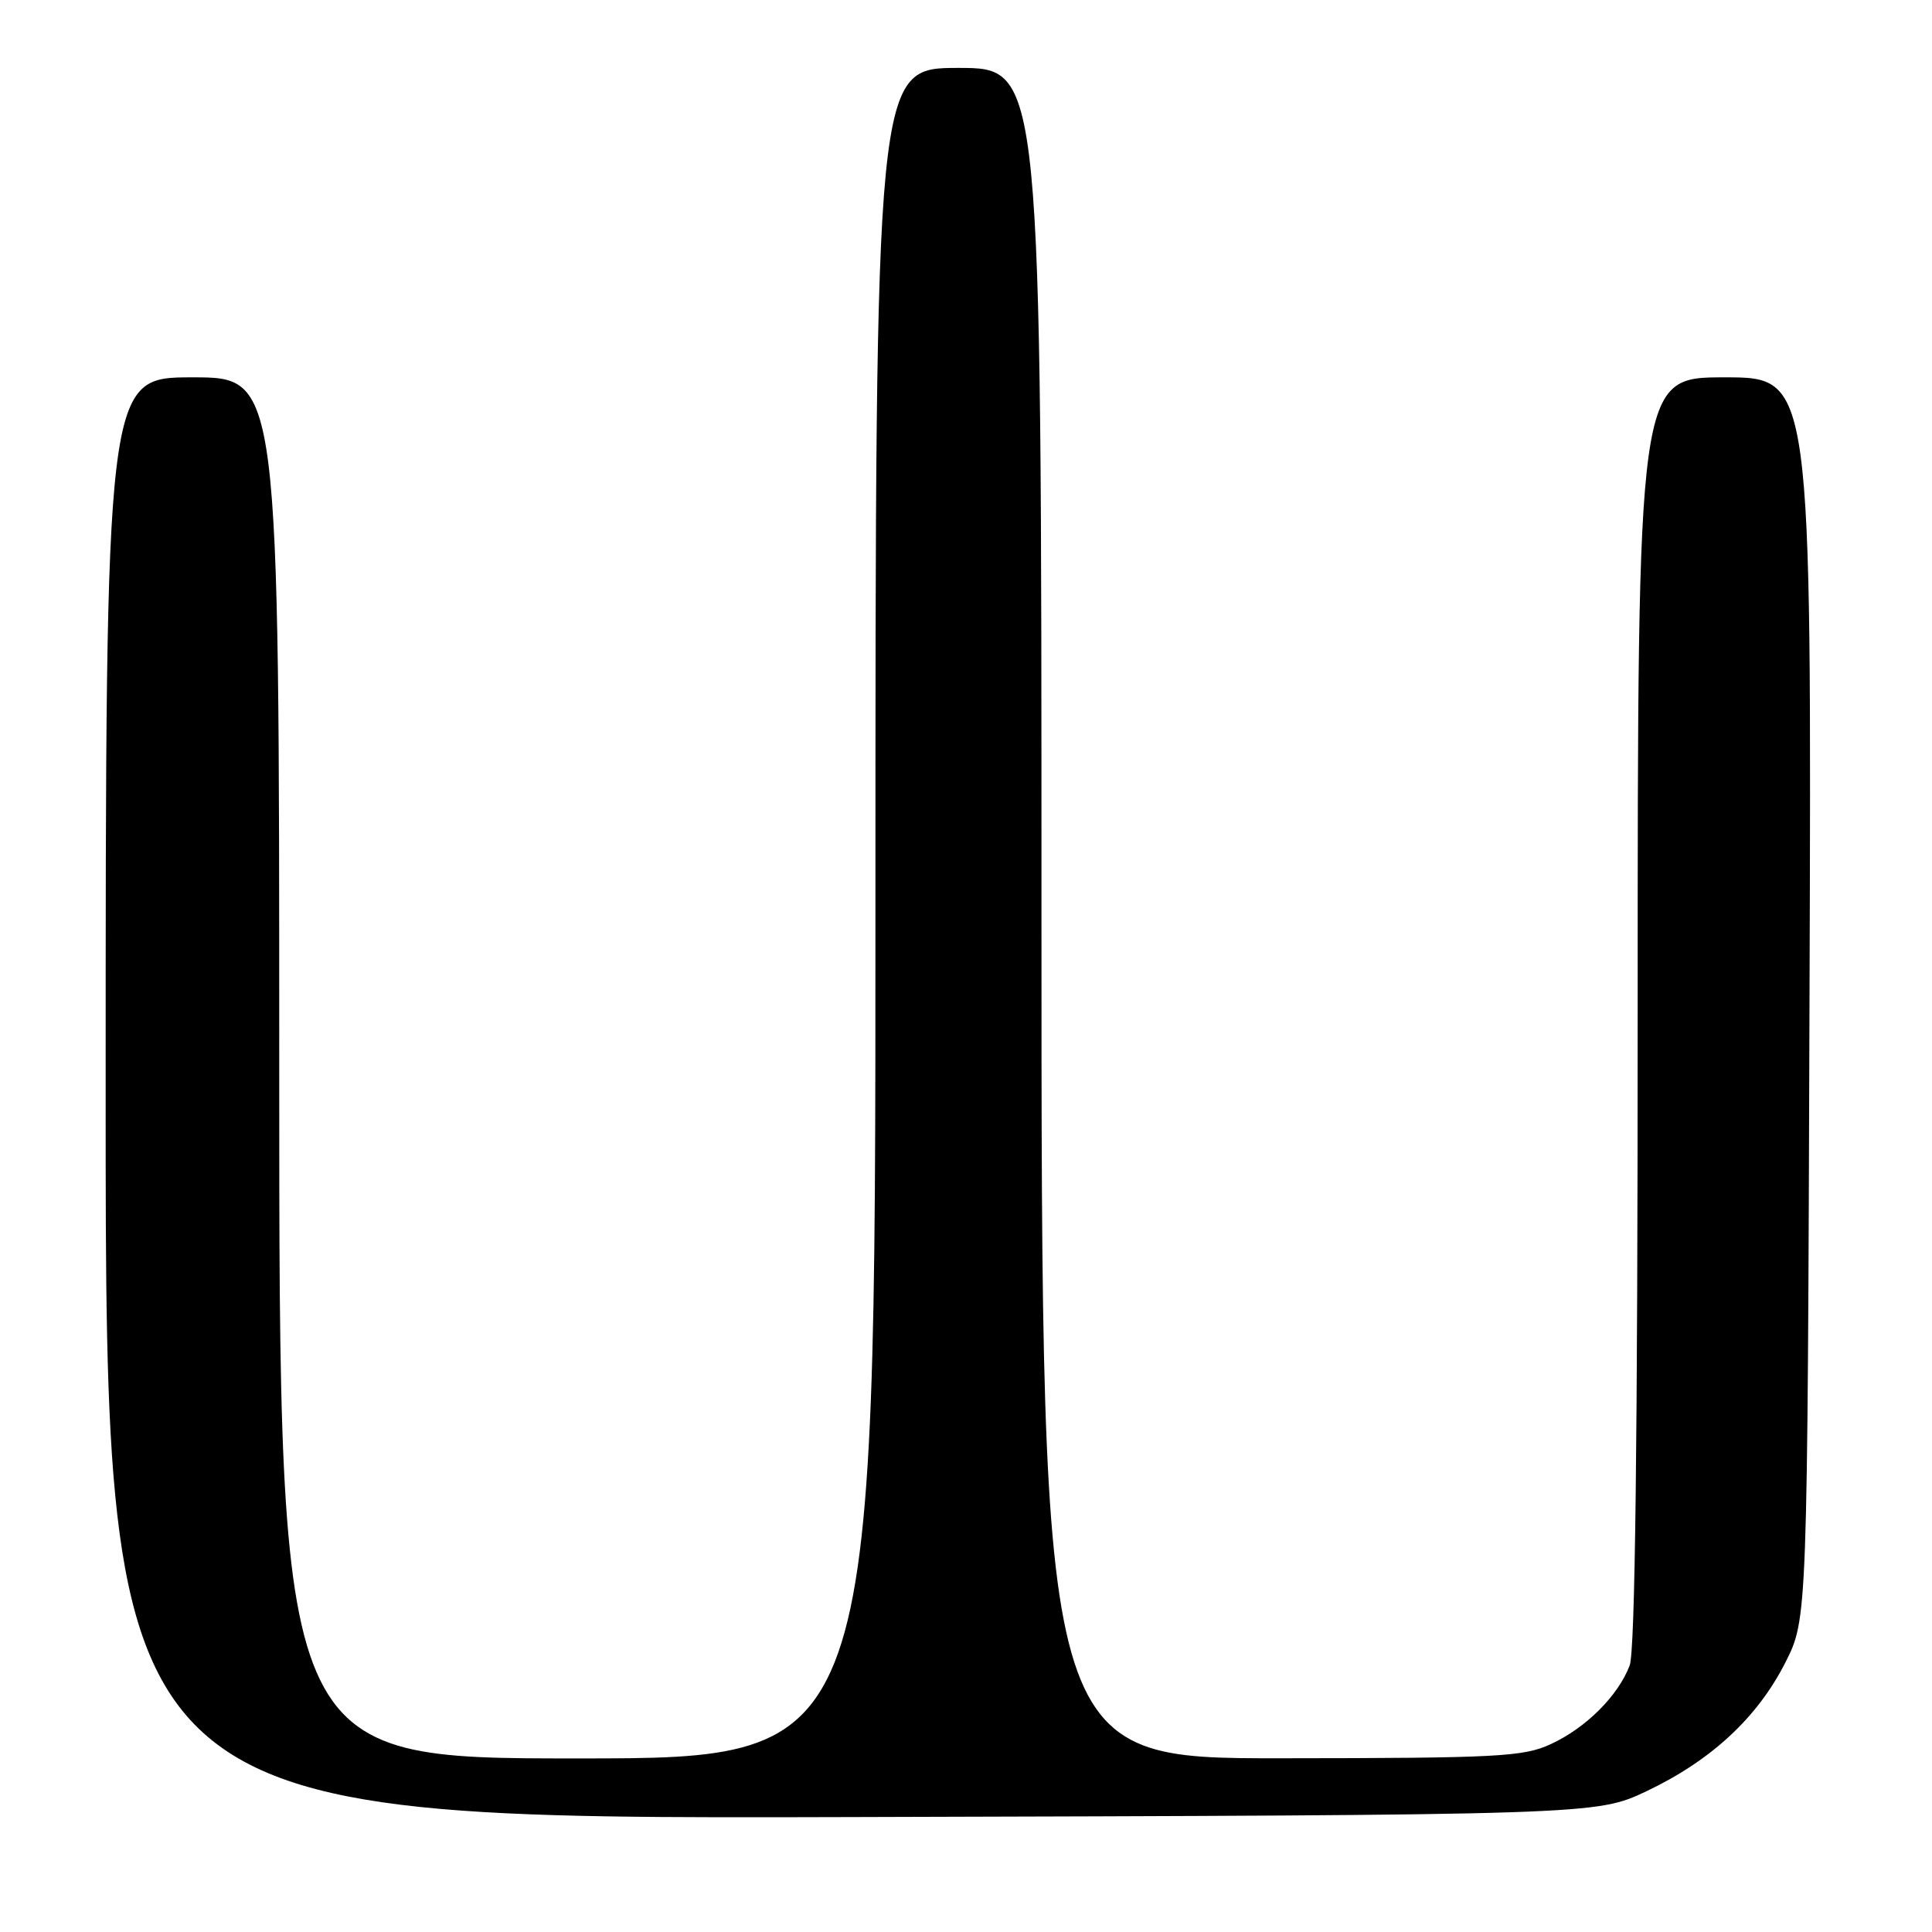 <?xml version="1.0" encoding="UTF-8" standalone="no"?>
<!DOCTYPE svg PUBLIC "-//W3C//DTD SVG 1.1//EN" "http://www.w3.org/Graphics/SVG/1.1/DTD/svg11.dtd" >
<svg xmlns="http://www.w3.org/2000/svg" xmlns:xlink="http://www.w3.org/1999/xlink" version="1.1" viewBox="0 0 256 256">
 <g >
 <path fill="currentColor"
d=" M 218.18 237.34 C 226.73 233.28 232.87 227.59 236.57 220.29 C 239.50 214.50 239.50 214.50 239.77 132.25 C 240.05 50.00 240.05 50.00 228.52 50.00 C 217.00 50.00 217.00 50.00 217.00 133.93 C 217.00 190.81 216.66 218.78 215.94 220.68 C 214.42 224.69 210.16 228.95 205.50 231.10 C 201.88 232.78 198.52 232.96 169.75 232.98 C 138.00 233.00 138.00 233.00 138.00 121.00 C 138.00 9.00 138.00 9.00 127.00 9.00 C 116.00 9.00 116.00 9.00 116.00 121.00 C 116.00 233.00 116.00 233.00 76.50 233.00 C 37.00 233.00 37.00 233.00 37.00 141.50 C 37.00 50.00 37.00 50.00 25.50 50.00 C 14.00 50.00 14.00 50.00 14.00 145.52 C 14.00 241.04 14.00 241.04 112.75 240.77 C 211.50 240.50 211.50 240.50 218.18 237.34 Z "/>
</g>
</svg>